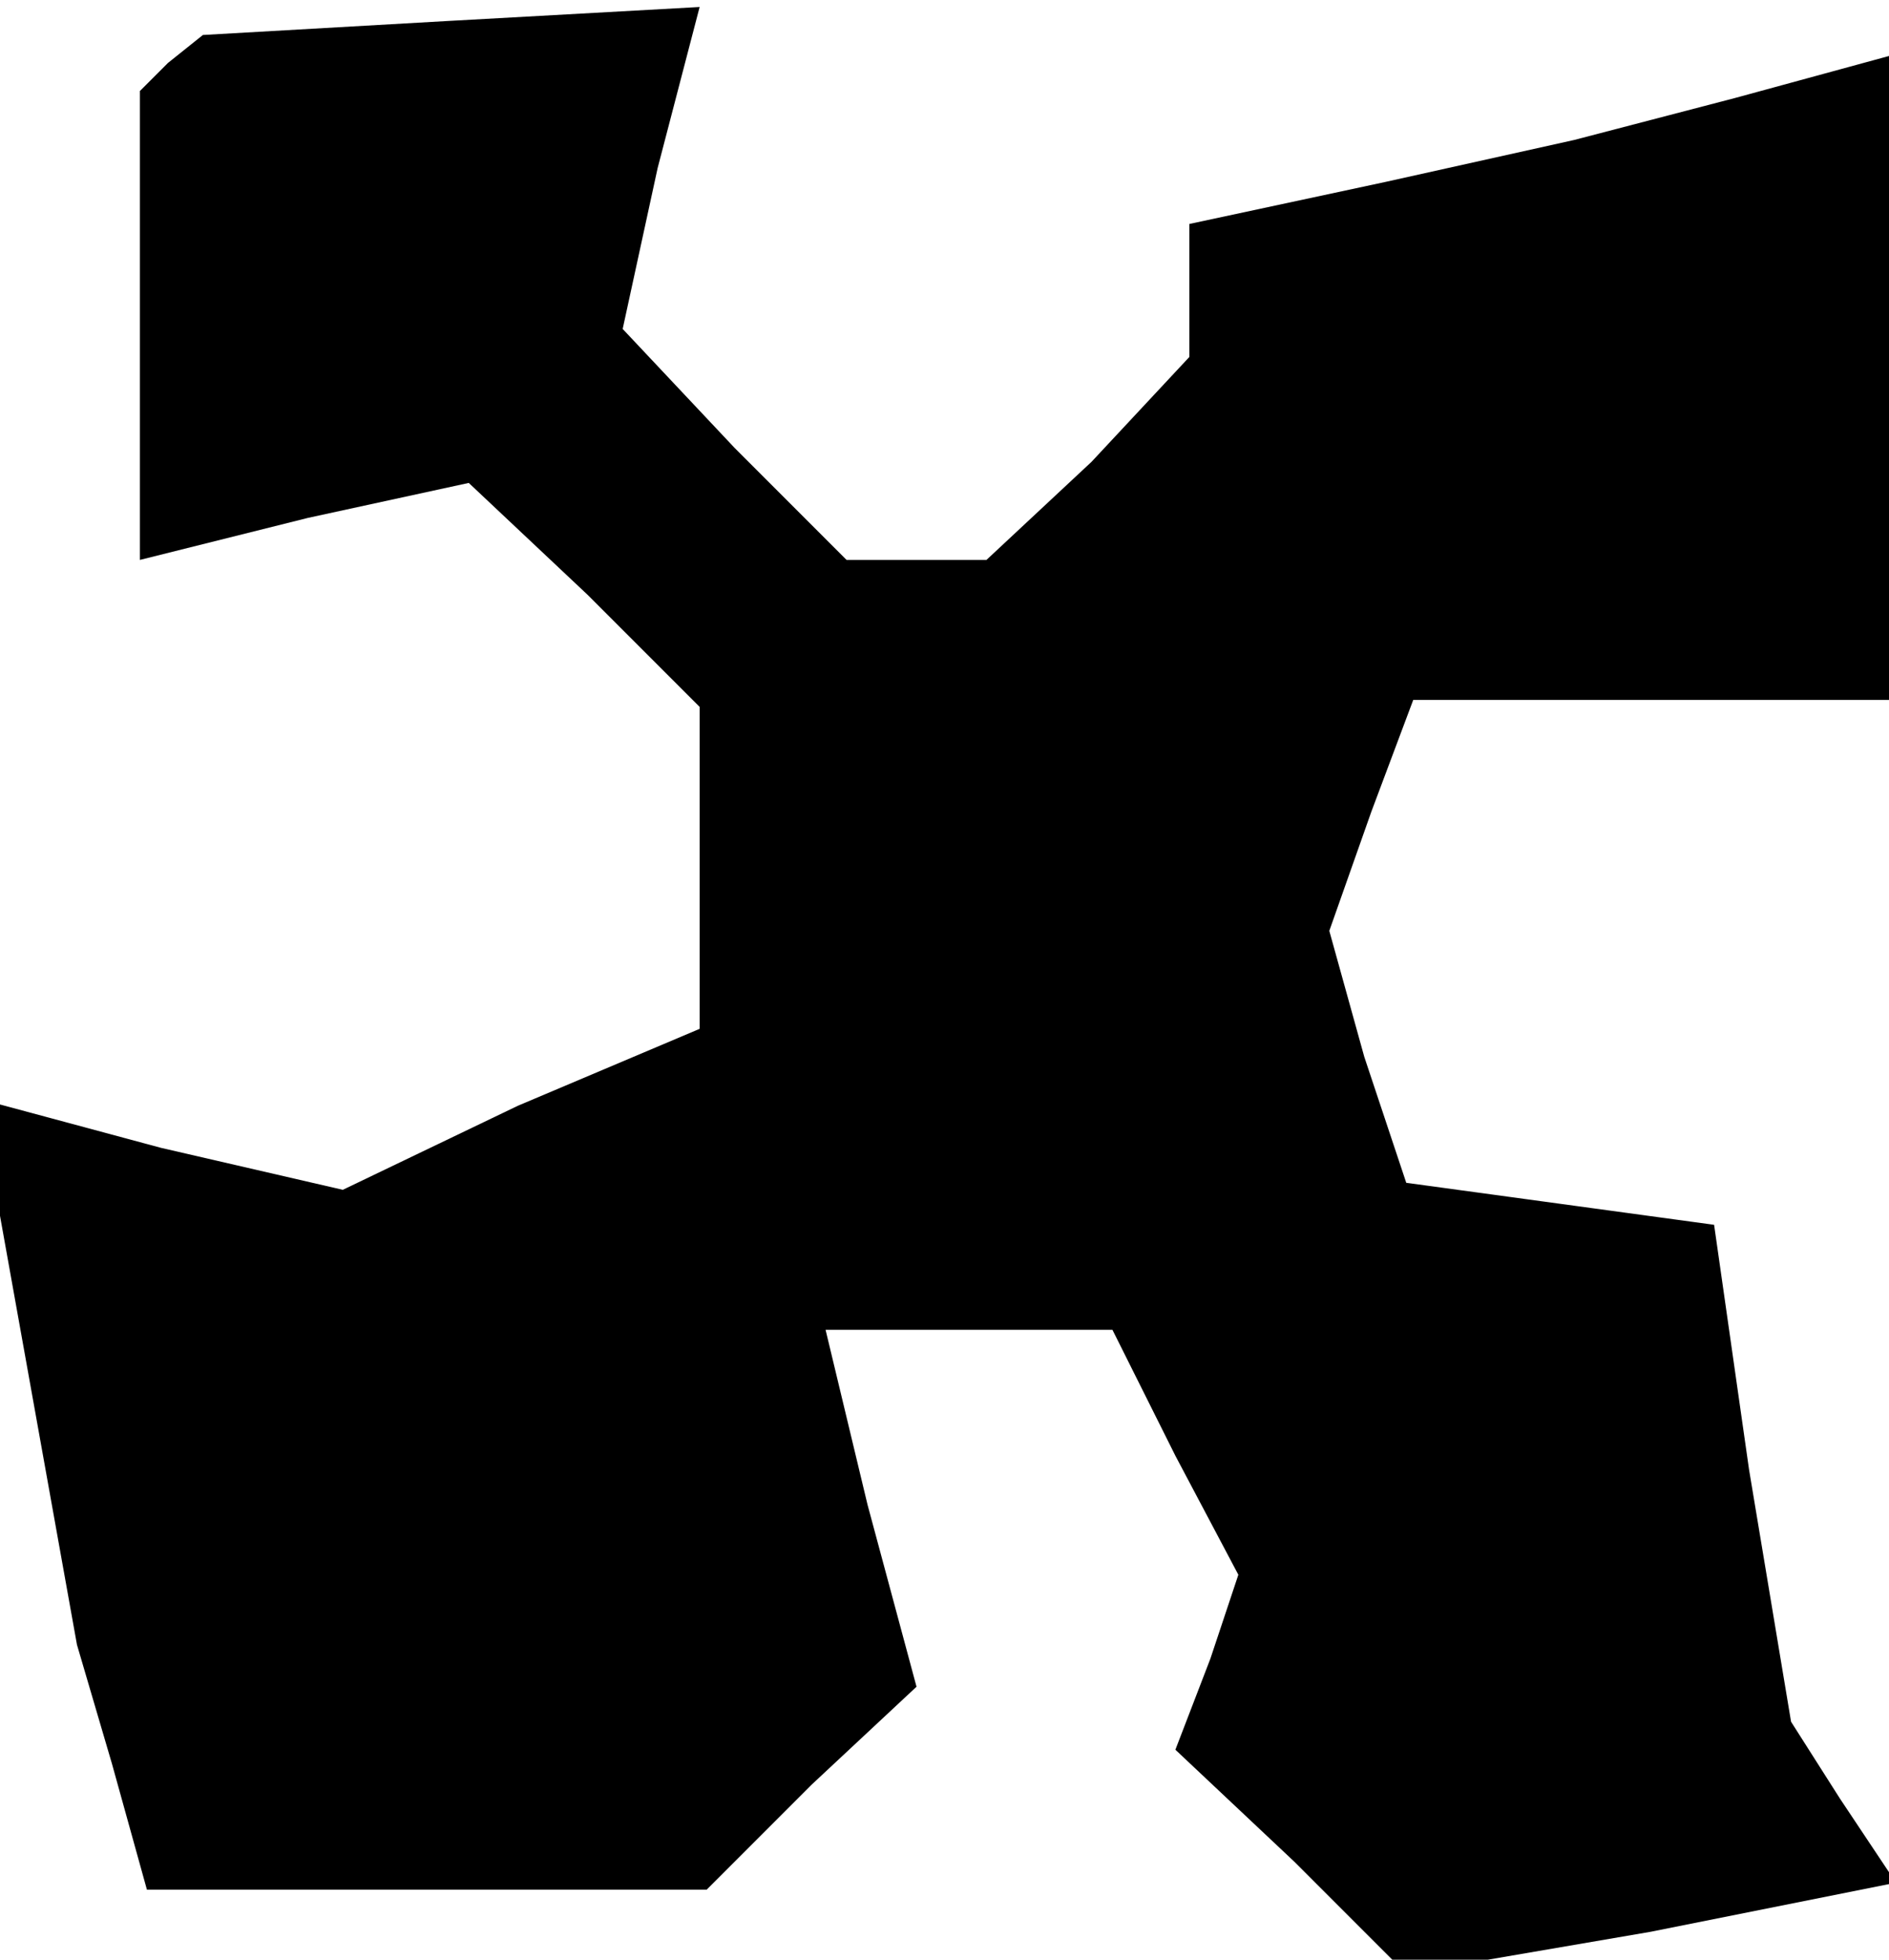 <?xml version="1.0" standalone="no"?>
<!DOCTYPE svg PUBLIC "-//W3C//DTD SVG 20010904//EN"
 "http://www.w3.org/TR/2001/REC-SVG-20010904/DTD/svg10.dtd">
<svg version="1.0" xmlns="http://www.w3.org/2000/svg"
 width="27pt" height="28pt" viewBox="0 0 27 28"
 preserveAspectRatio="xMidYMid meet">
<g transform="translate(0,28) scale(0.1,-0.1)"
fill="#000000" stroke="none">
<path d="M24 271 l-4 -4 0 -34 0 -33 24 6 23 5 17 -16 16 -16 0 -23 0 -23 -26
-11 -25 -12 -26 6 -26 7 7 -39 7 -39 5 -17 5 -18 40 0 40 0 15 15 15 14 -7 26
-6 25 21 0 20 0 9 -18 9 -17 -4 -12 -5 -13 17 -16 16 -16 35 6 35 7 -8 12 -7
11 -6 36 -5 35 -22 3 -22 3 -6 18 -5 18 6 17 6 16 34 0 34 0 0 46 0 46 -22 -6
-23 -6 -27 -6 -28 -6 0 -10 0 -9 -14 -15 -15 -14 -10 0 -10 0 -16 16 -16 17 5
23 6 23 -36 -2 -35 -2 -5 -4z"/>
</g>
</svg>
